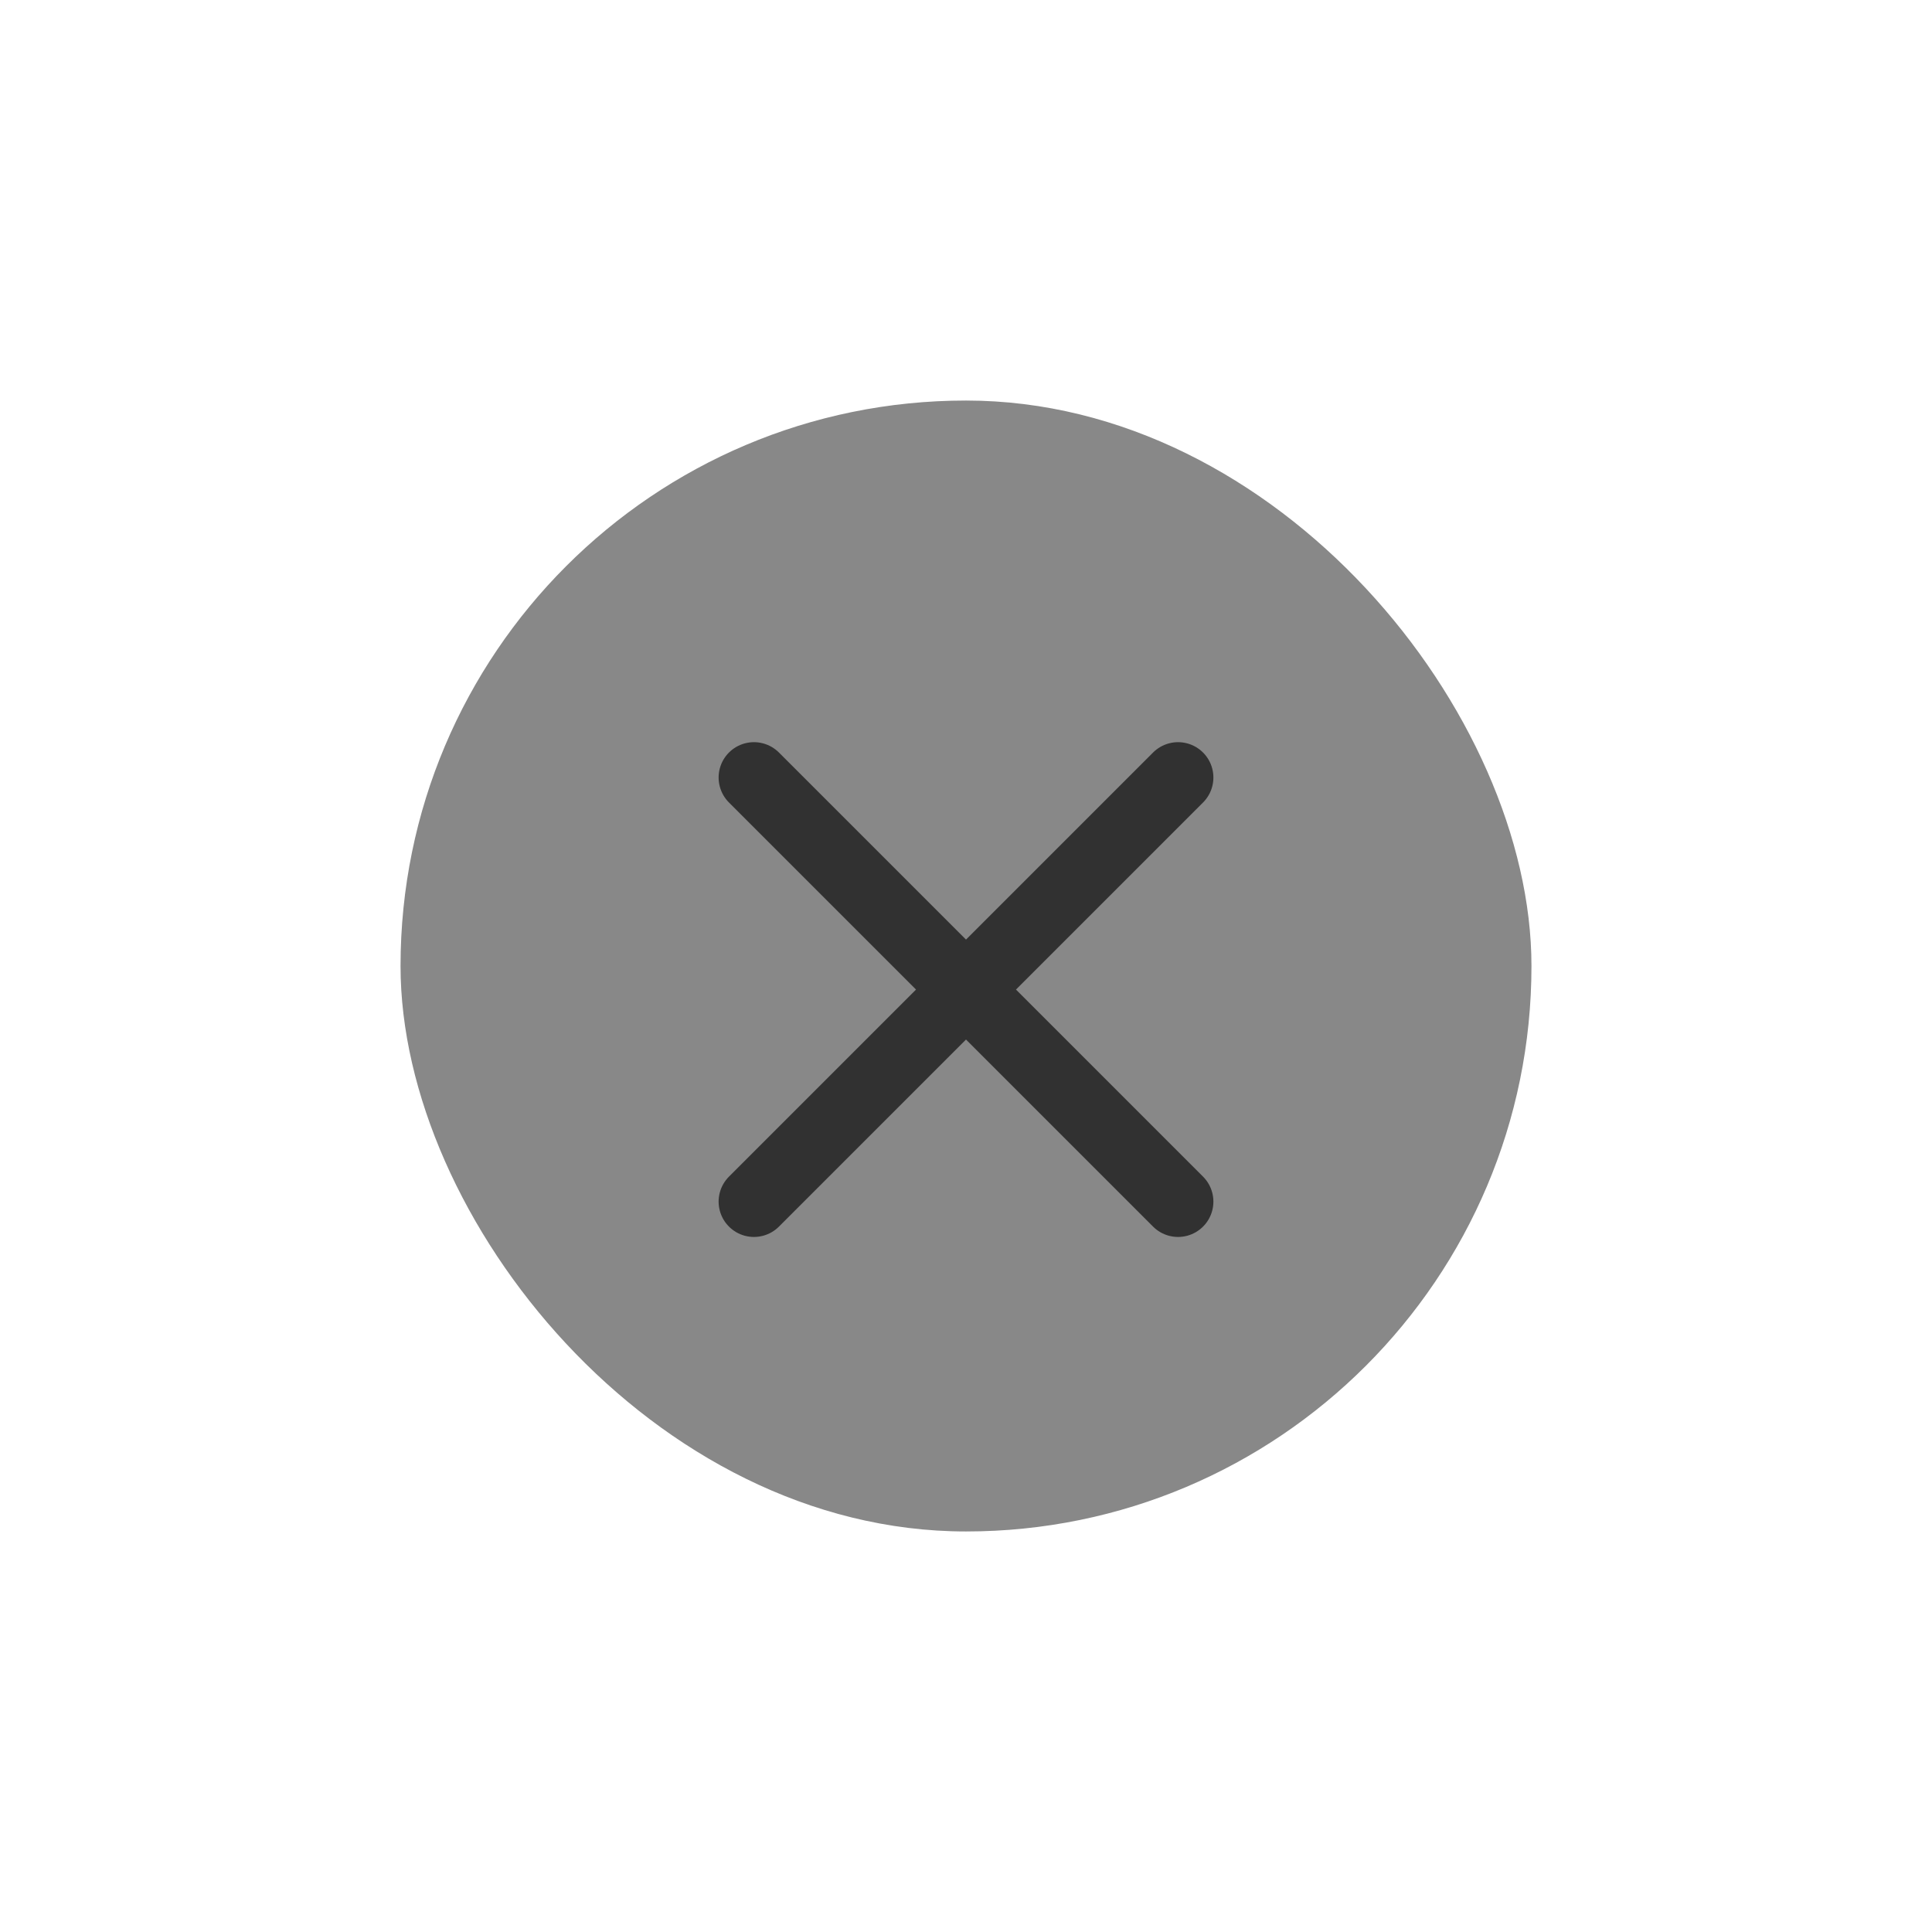 <svg width="41" height="41" viewBox="0 0 41 41" fill="none" xmlns="http://www.w3.org/2000/svg">
<rect x="8.5" y="8.5" width="24" height="24" rx="12" fill="#888888"/>
<path d="M16 16.5L25 25.5M25 16.5L16 25.5" stroke="#313131" stroke-width="1.5" stroke-linecap="round" stroke-linejoin="round"/>
</svg>
